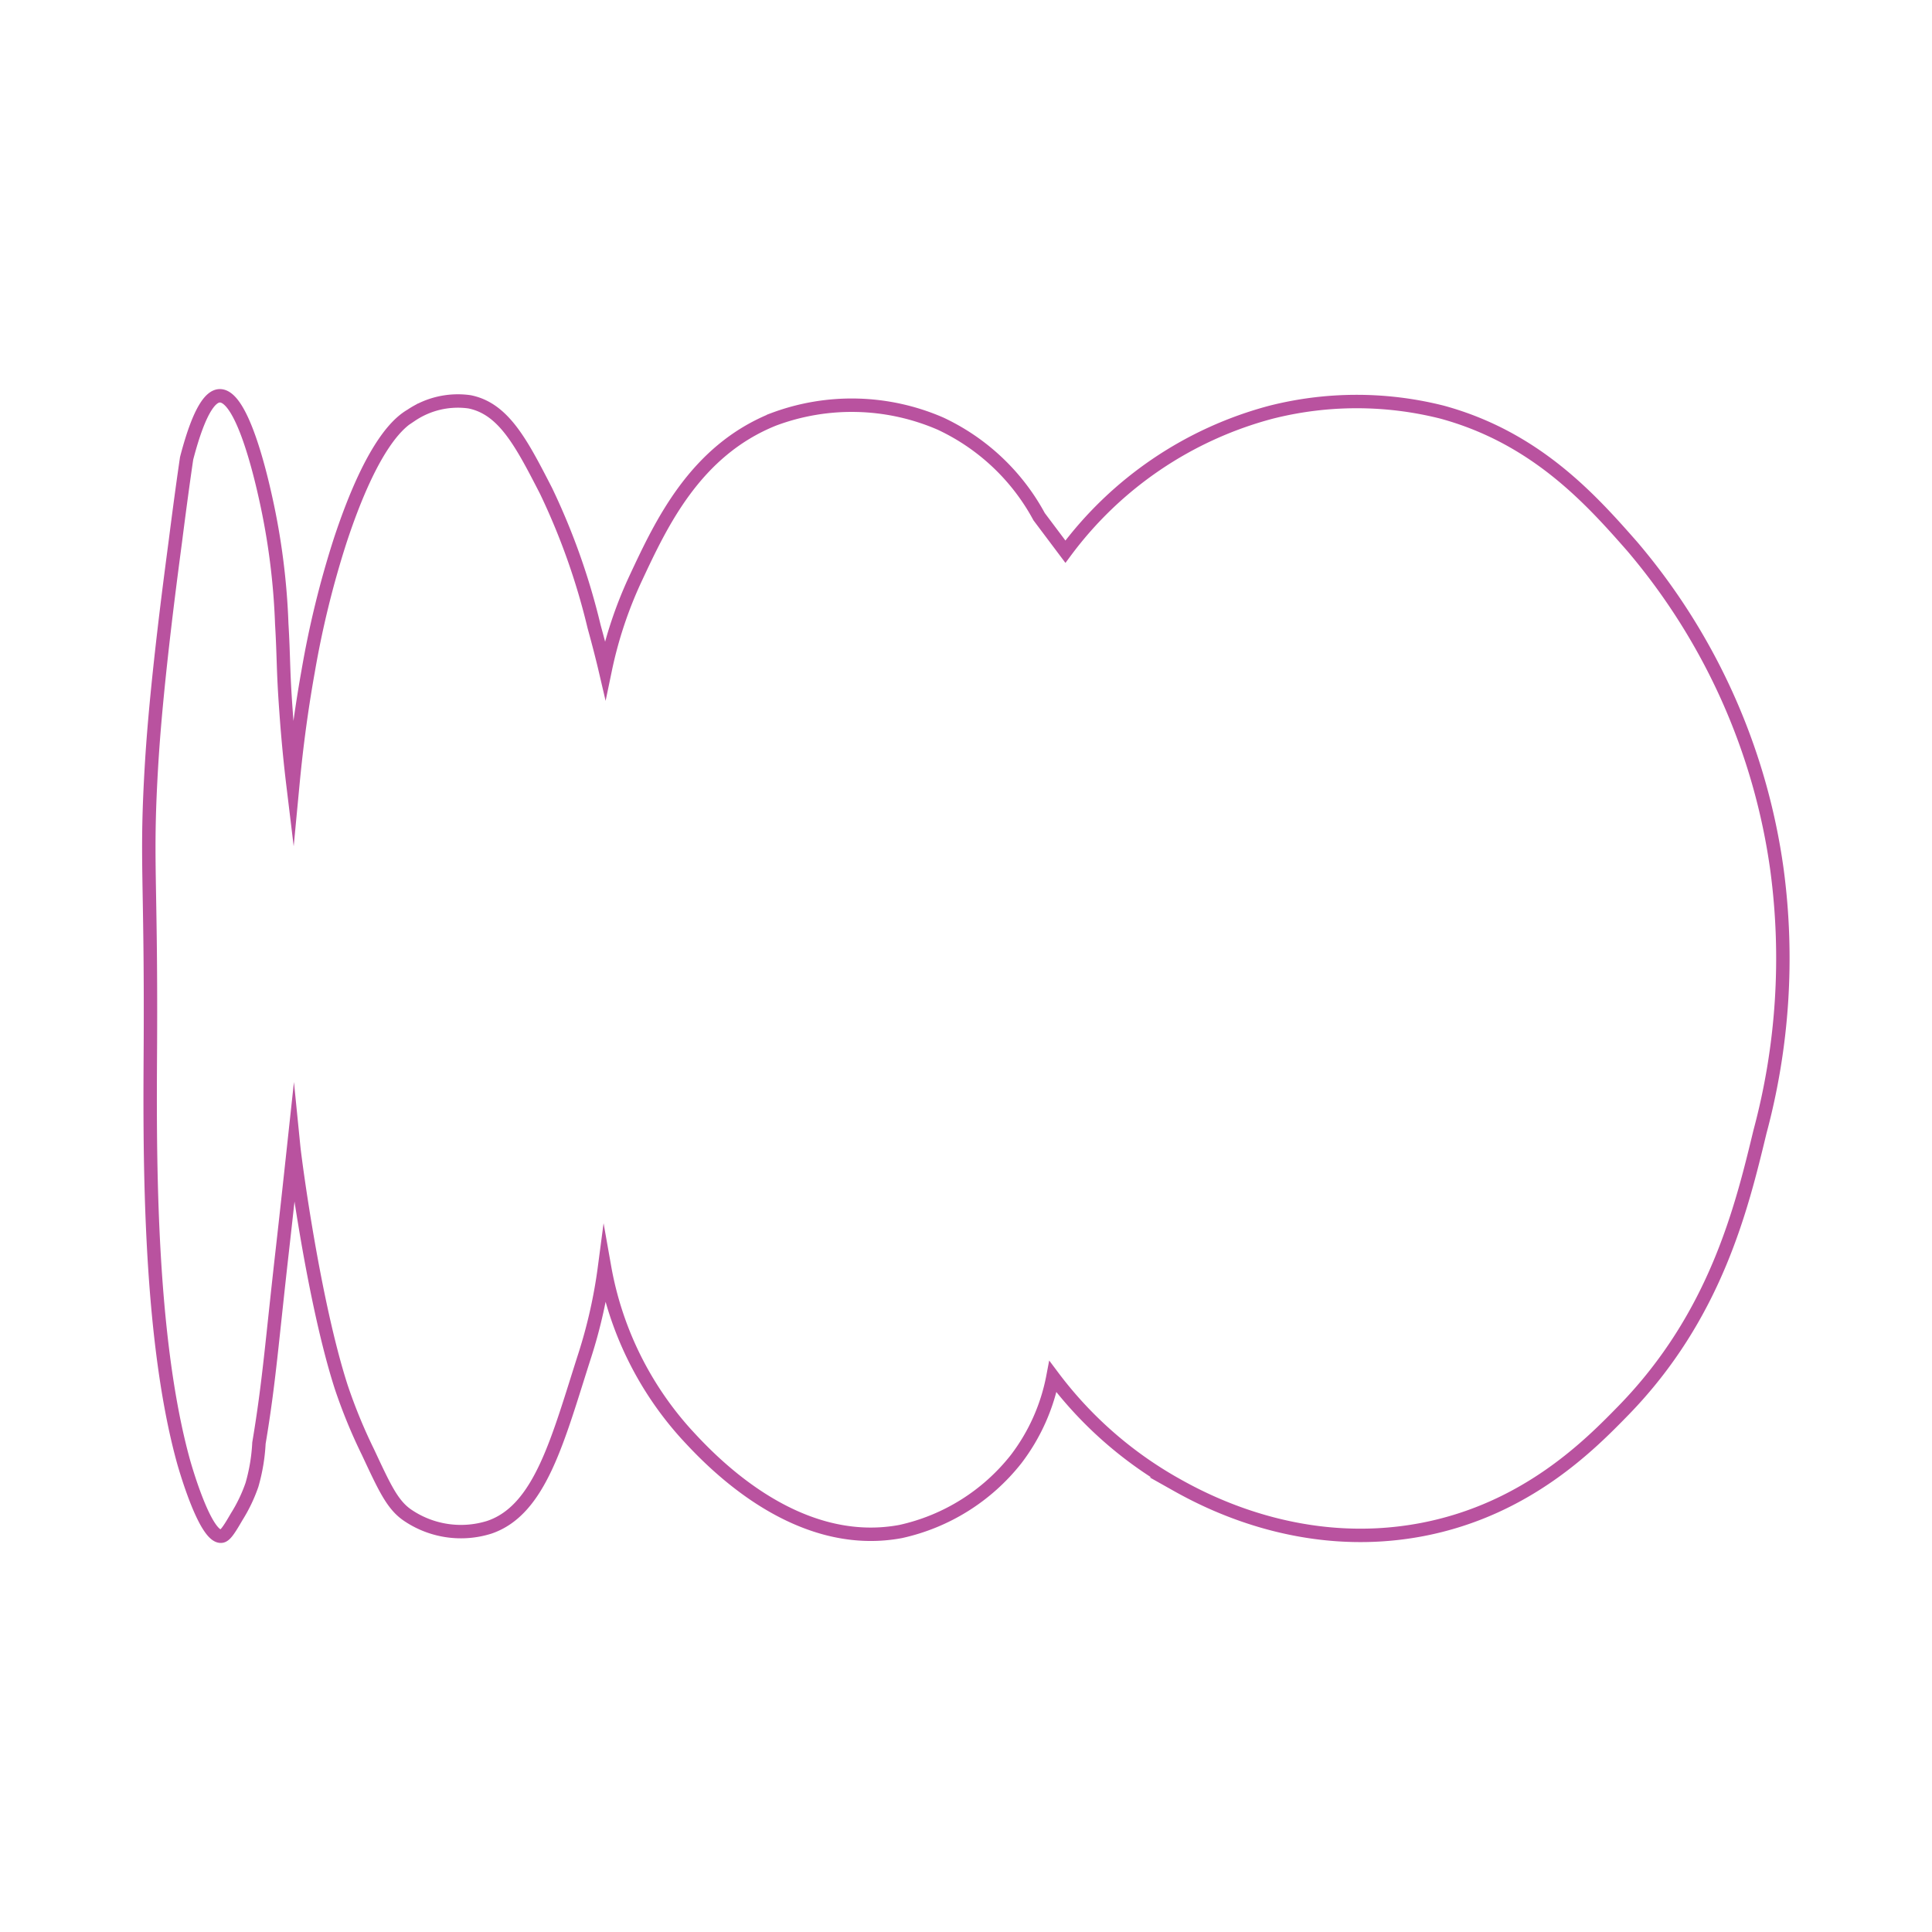 <svg xmlns="http://www.w3.org/2000/svg" viewBox="0 0 144 144"><defs><style>.a{fill:none;stroke:#b9529f;stroke-miterlimit:10;}</style></defs><path class="a" d="M79.41,41.12a28,28,0,0,1,15.34-10.4,26,26,0,0,1,12.74,0c7,1.91,11.11,6.53,14.16,10a47.08,47.08,0,0,1,10.8,24.14,49.82,49.82,0,0,1-1.27,19.49c-1.38,5.72-3.32,13.73-10.16,20.76-2.48,2.54-7.21,7.39-15,8.89-9.07,1.74-16.28-2.18-18.43-3.39a29.47,29.47,0,0,1-9.11-8,14.62,14.62,0,0,1-2.75,6.15,15.08,15.08,0,0,1-8.6,5.39c-8,1.49-14.4-5.53-16.07-7.36a25.06,25.06,0,0,1-6-12.34,37.61,37.61,0,0,1-1.46,6.53c-2,6.22-3.3,11.58-7.15,12.86a7.07,7.07,0,0,1-6.12-.94c-1.11-.78-1.7-2.1-2.9-4.66a39.67,39.67,0,0,1-2-4.87C23.38,97,22,86.58,21.89,85.48c-.27,2.5-.54,5-.83,7.56-.79,6.95-1,10-1.76,14.52a13.71,13.71,0,0,1-.52,3.11,11.57,11.57,0,0,1-1.14,2.38c-.58,1-.86,1.42-1.14,1.45-1.19.13-2.68-5.08-2.8-5.49C11,99.31,11.17,85.14,11.21,77.7c.06-12.67-.36-13.41.1-20.94.39-6.3,1.53-14.63,1.77-16.48.32-2.52.61-4.63.83-6.12,1-3.84,1.87-4.66,2.48-4.66,1.64,0,3,5.76,3.42,7.67A51.51,51.51,0,0,1,21,46.5c.15,2.47.09,3.43.32,6.53.16,2.28.36,4.15.51,5.39.19-2,.52-4.94,1.14-8.4a70.93,70.93,0,0,1,2.39-9.74c2.47-7.48,4.55-8.89,5.29-9.33a6.22,6.22,0,0,1,4.35-1c2.54.51,3.86,3.06,5.7,6.64A50.48,50.48,0,0,1,44.28,46.7c.37,1.34.65,2.45.83,3.22a31,31,0,0,1,2.28-6.84c1.9-4.06,4.42-9.47,10.26-11.82a16.62,16.62,0,0,1,12.44.31,16.1,16.1,0,0,1,7.36,6.94Z"/></svg>